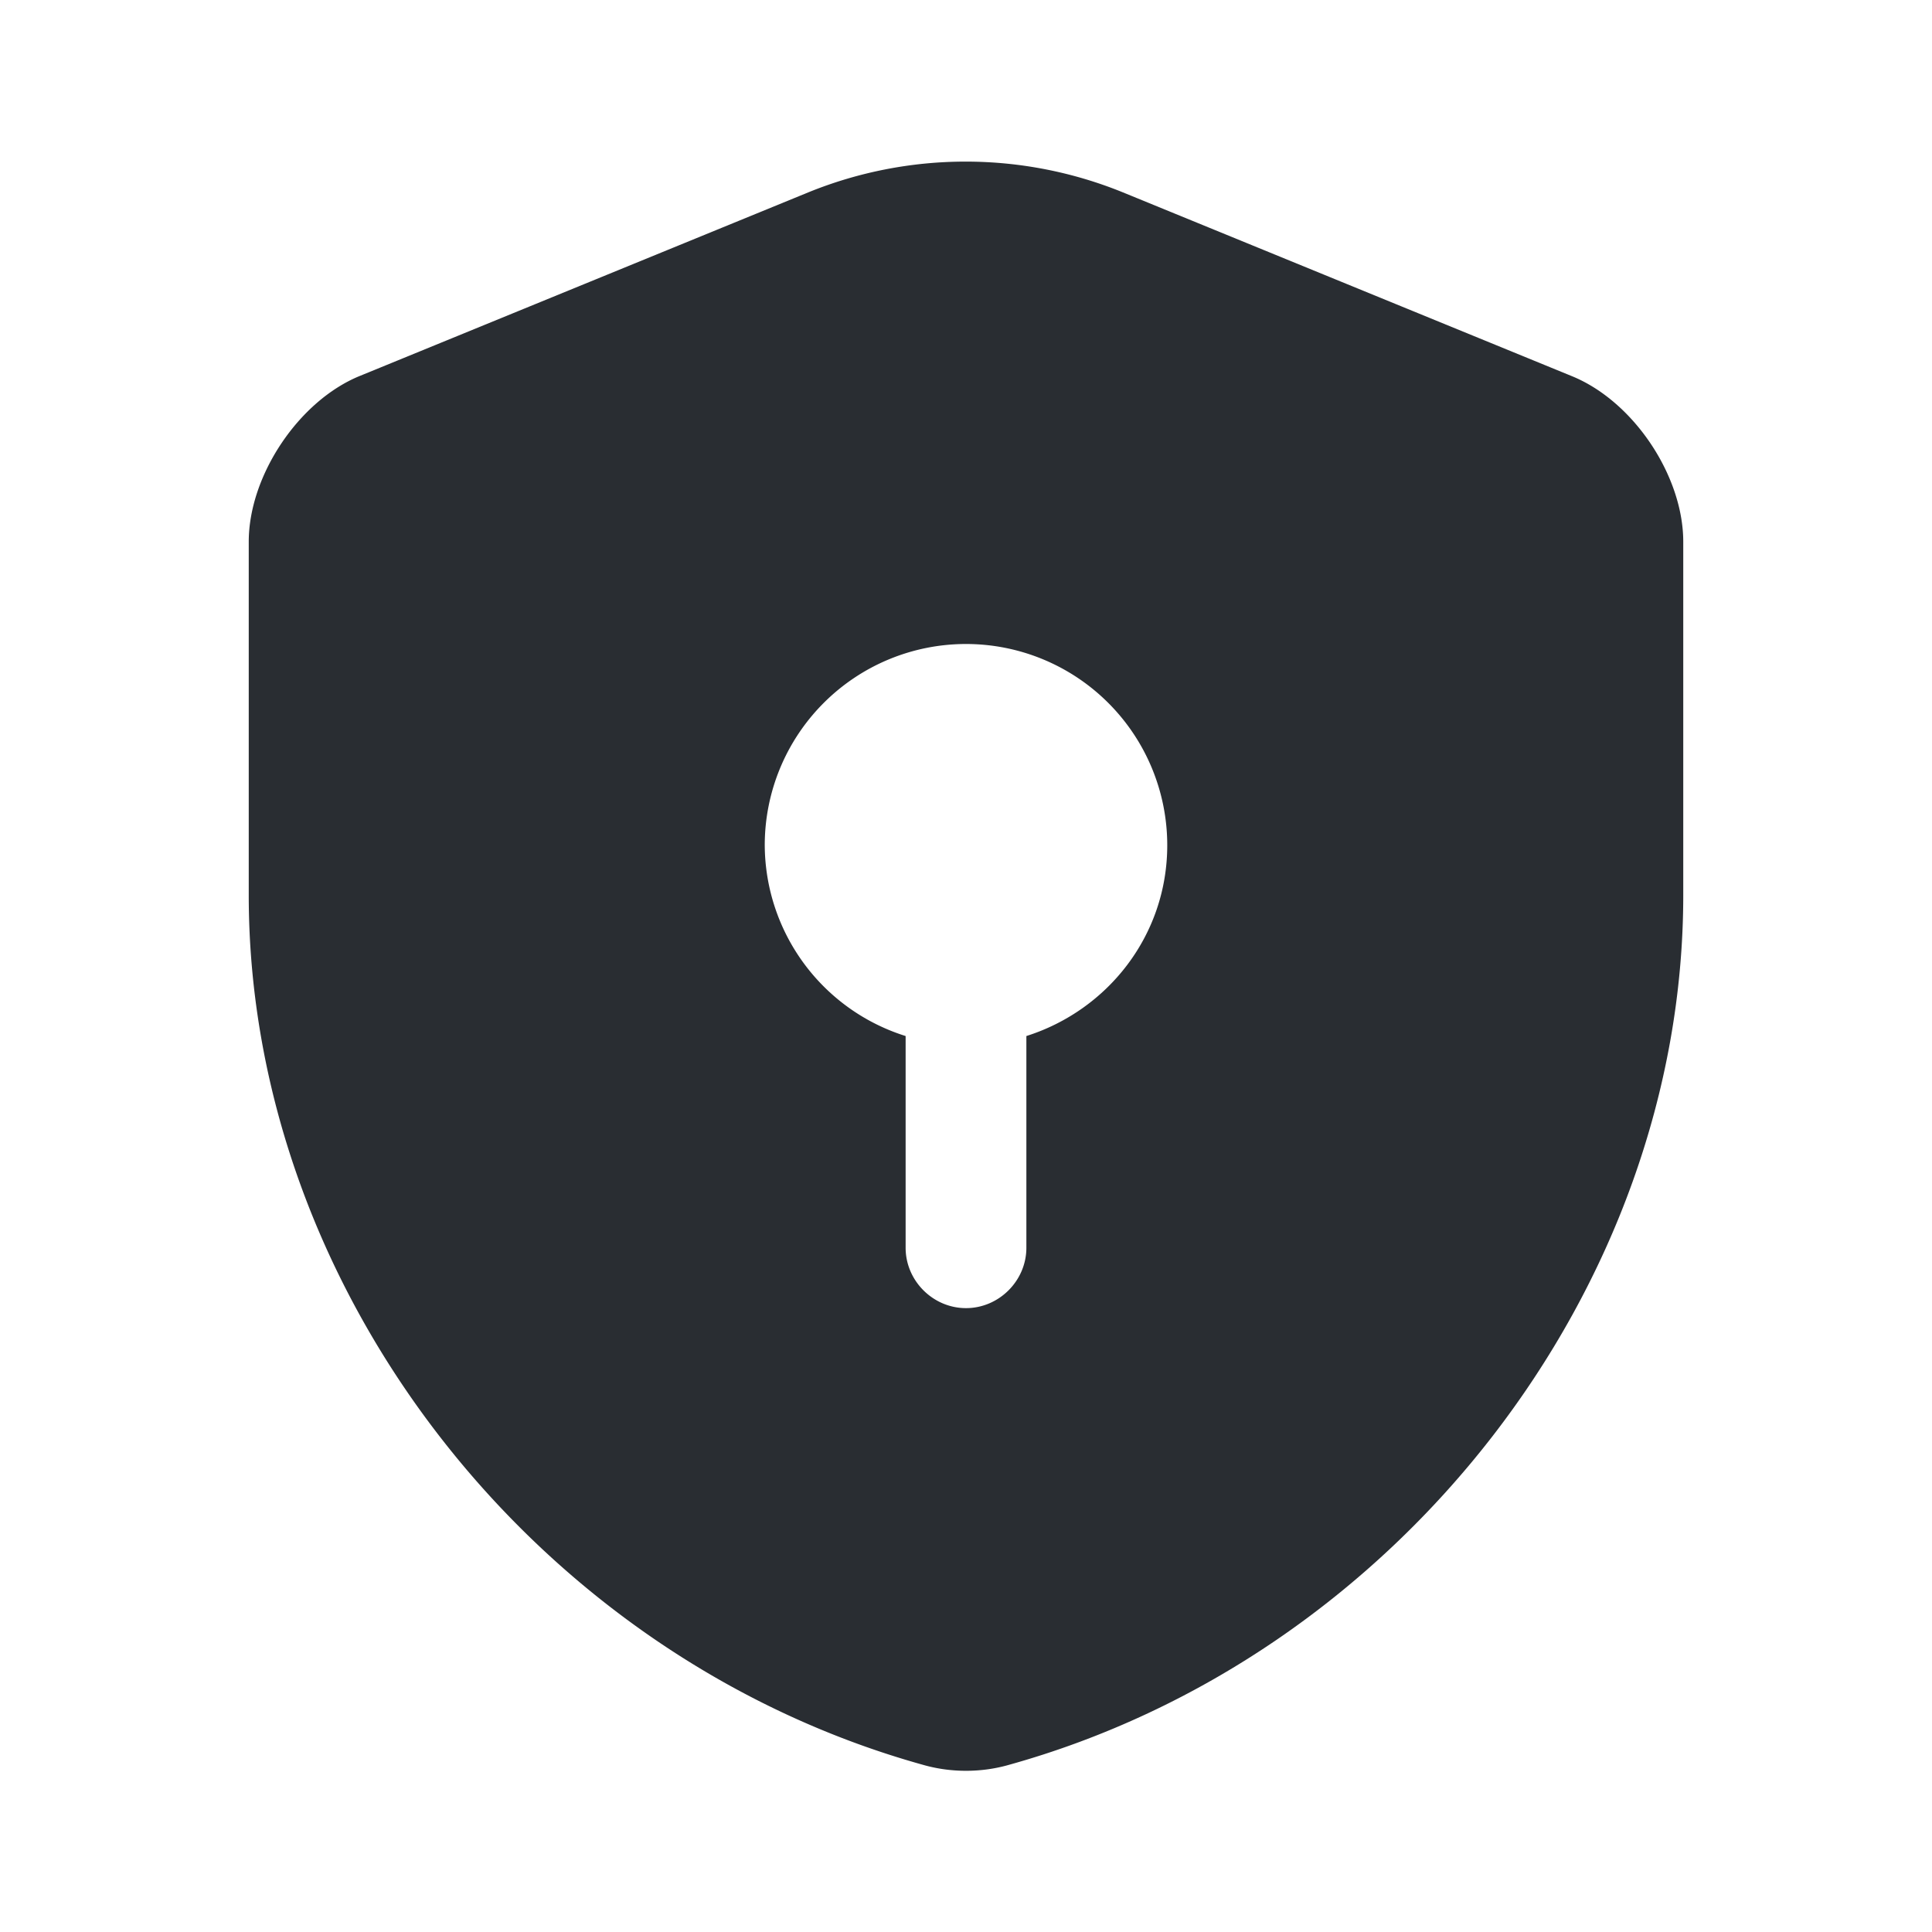<svg width="24" height="24" viewBox="0 0 24 24" xmlns="http://www.w3.org/2000/svg">
    <path d="M20.91 6.73c0-.82-.62-1.75-1.39-2.06l-5.57-2.28a5.187 5.187 0 0 0-3.91 0L4.47 4.67c-.76.31-1.38 1.24-1.38 2.06v4.39c0 4.89 3.55 9.47 8.4 10.81.33.09.69.09 1.02 0 4.85-1.34 8.4-5.92 8.4-10.81V6.73zm-8.16 8.77c0 .41-.34.75-.75.75s-.75-.34-.75-.75v-2.63A2.497 2.497 0 0 1 9.5 10.5a2.5 2.5 0 0 1 5 0c0 1.12-.74 2.05-1.75 2.37v2.63z" fill="#292D32" fill-rule="evenodd"/>
</svg>
